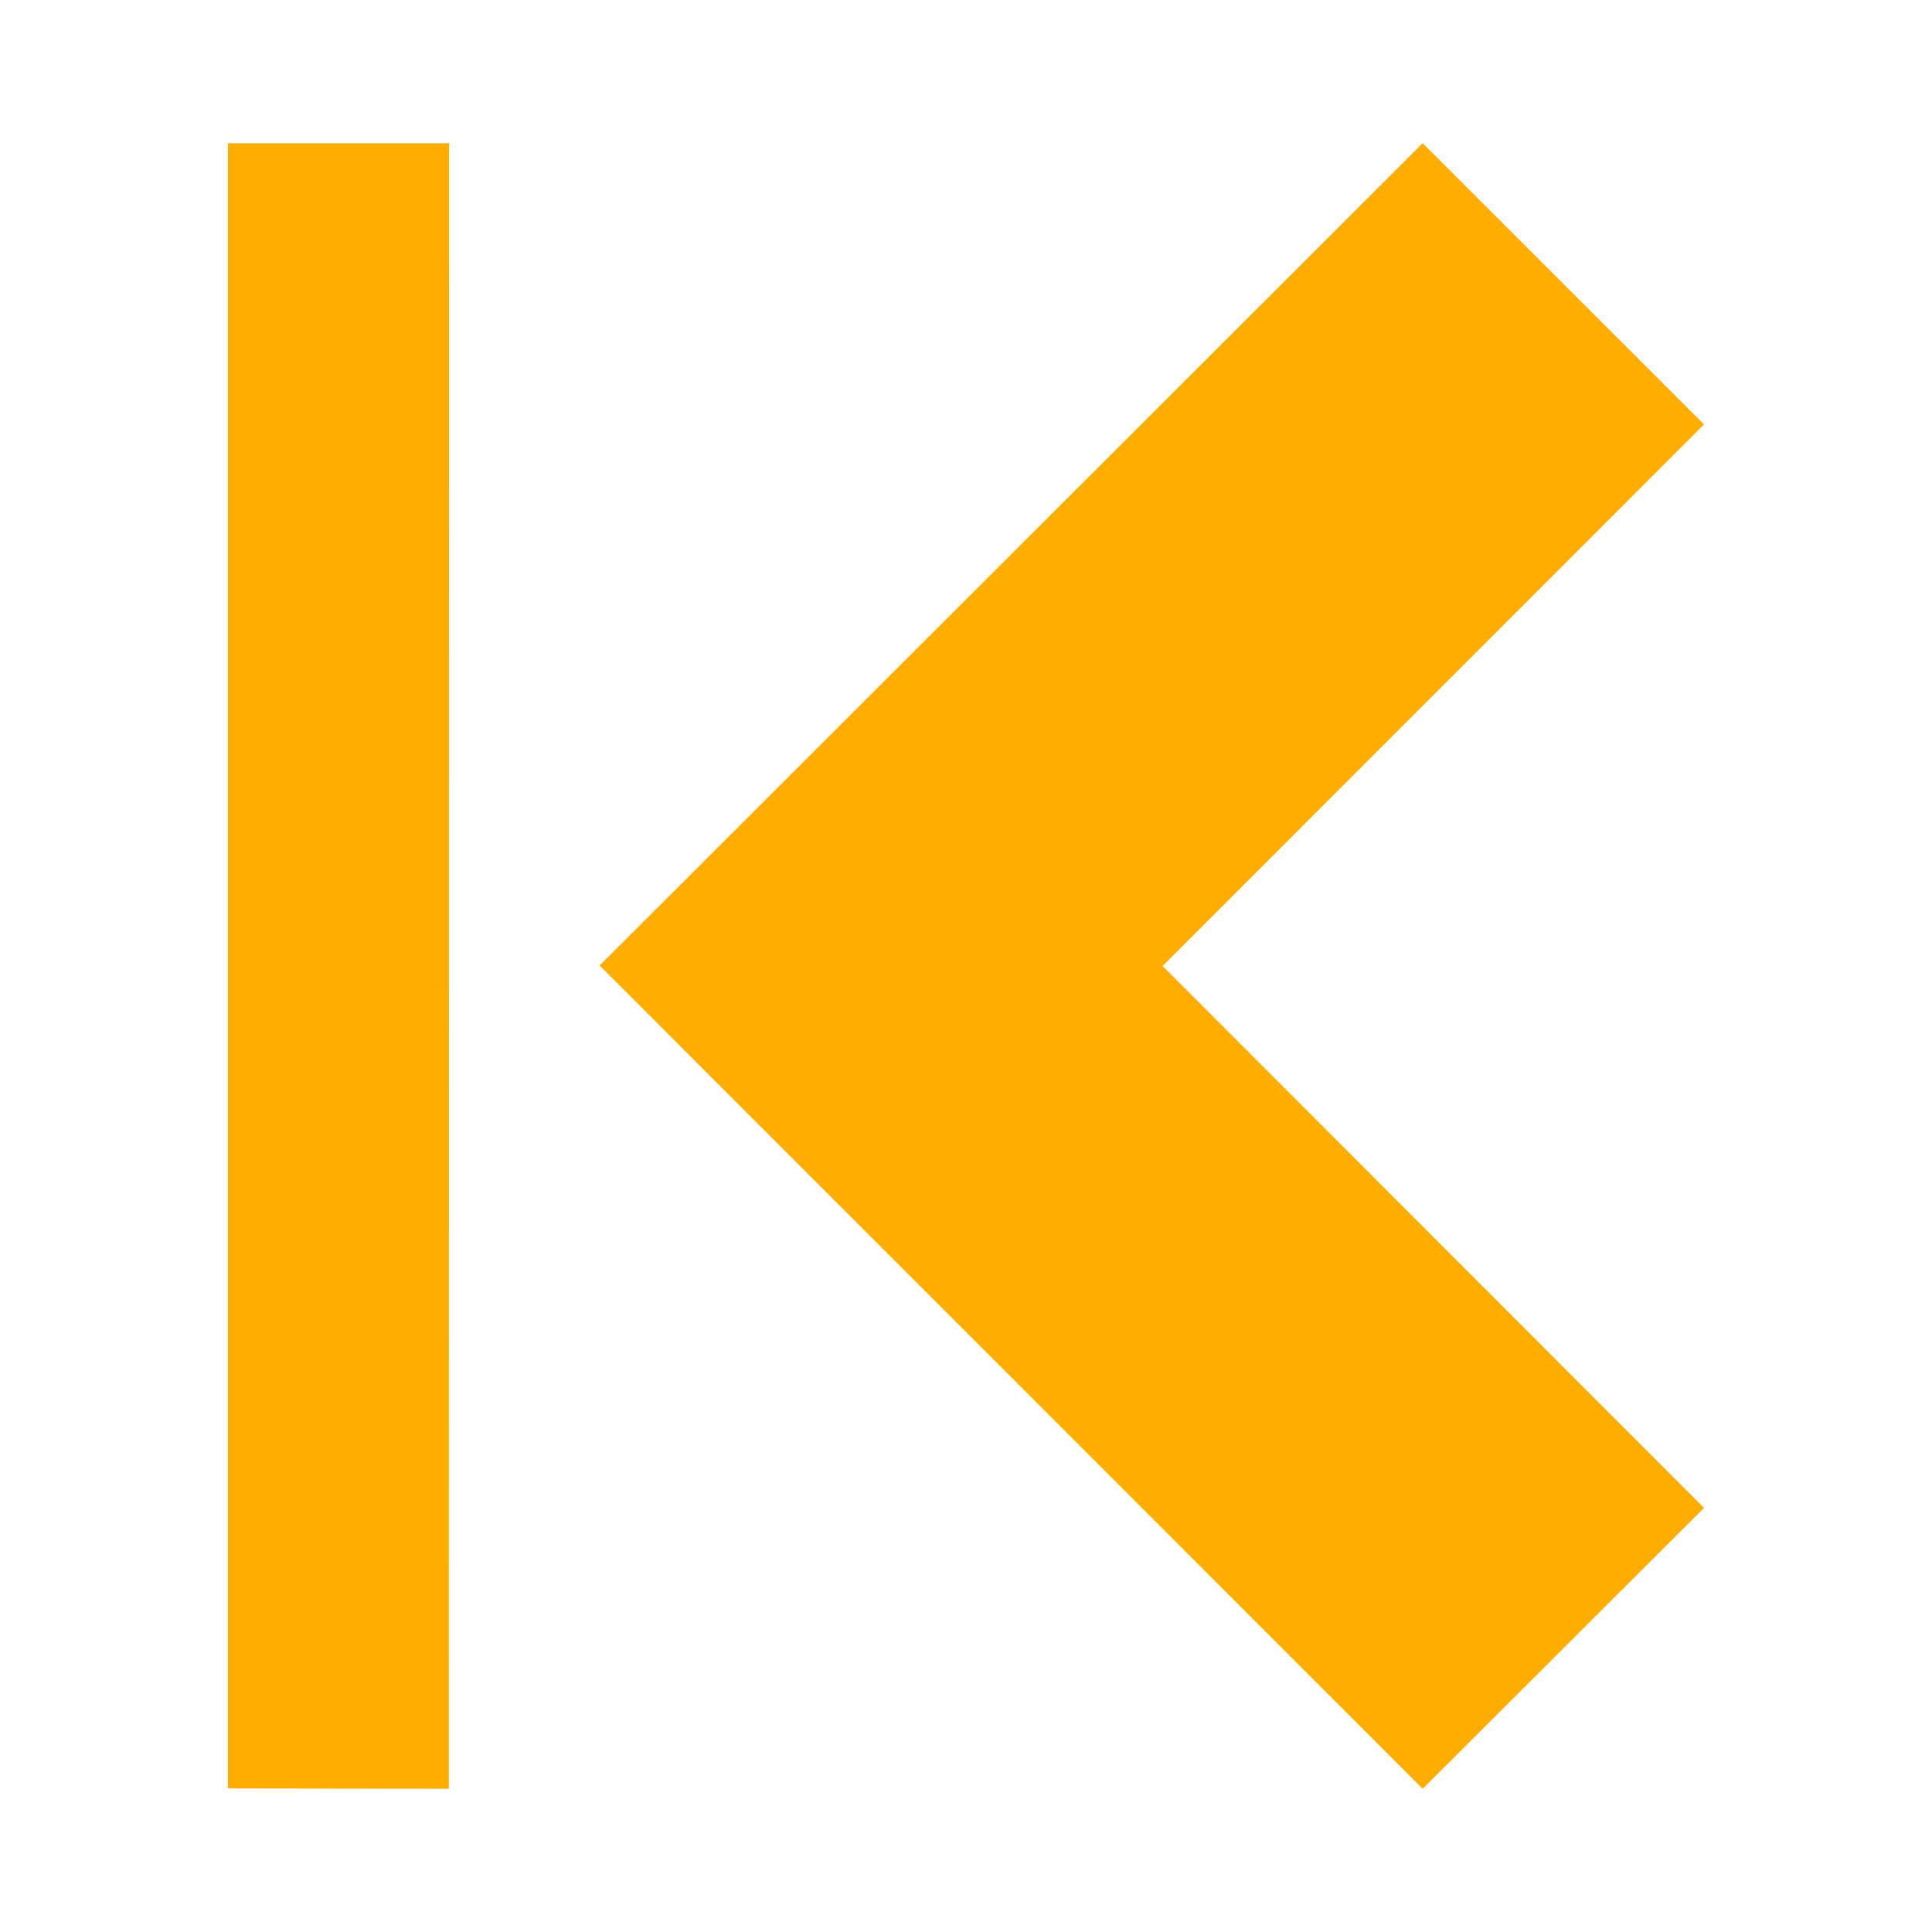 <svg width="16" height="16" xmlns="http://www.w3.org/2000/svg" shape-rendering="geometricPrecision" fill="#ffad00"><path d="M14.112 3.515l-2.33-2.329-6.816 6.81 6.816 6.818 2.33-2.326L9.628 8l4.484-4.485zM1.888 14.811l1.829.003.002-13.628H1.888v13.625z"/></svg>